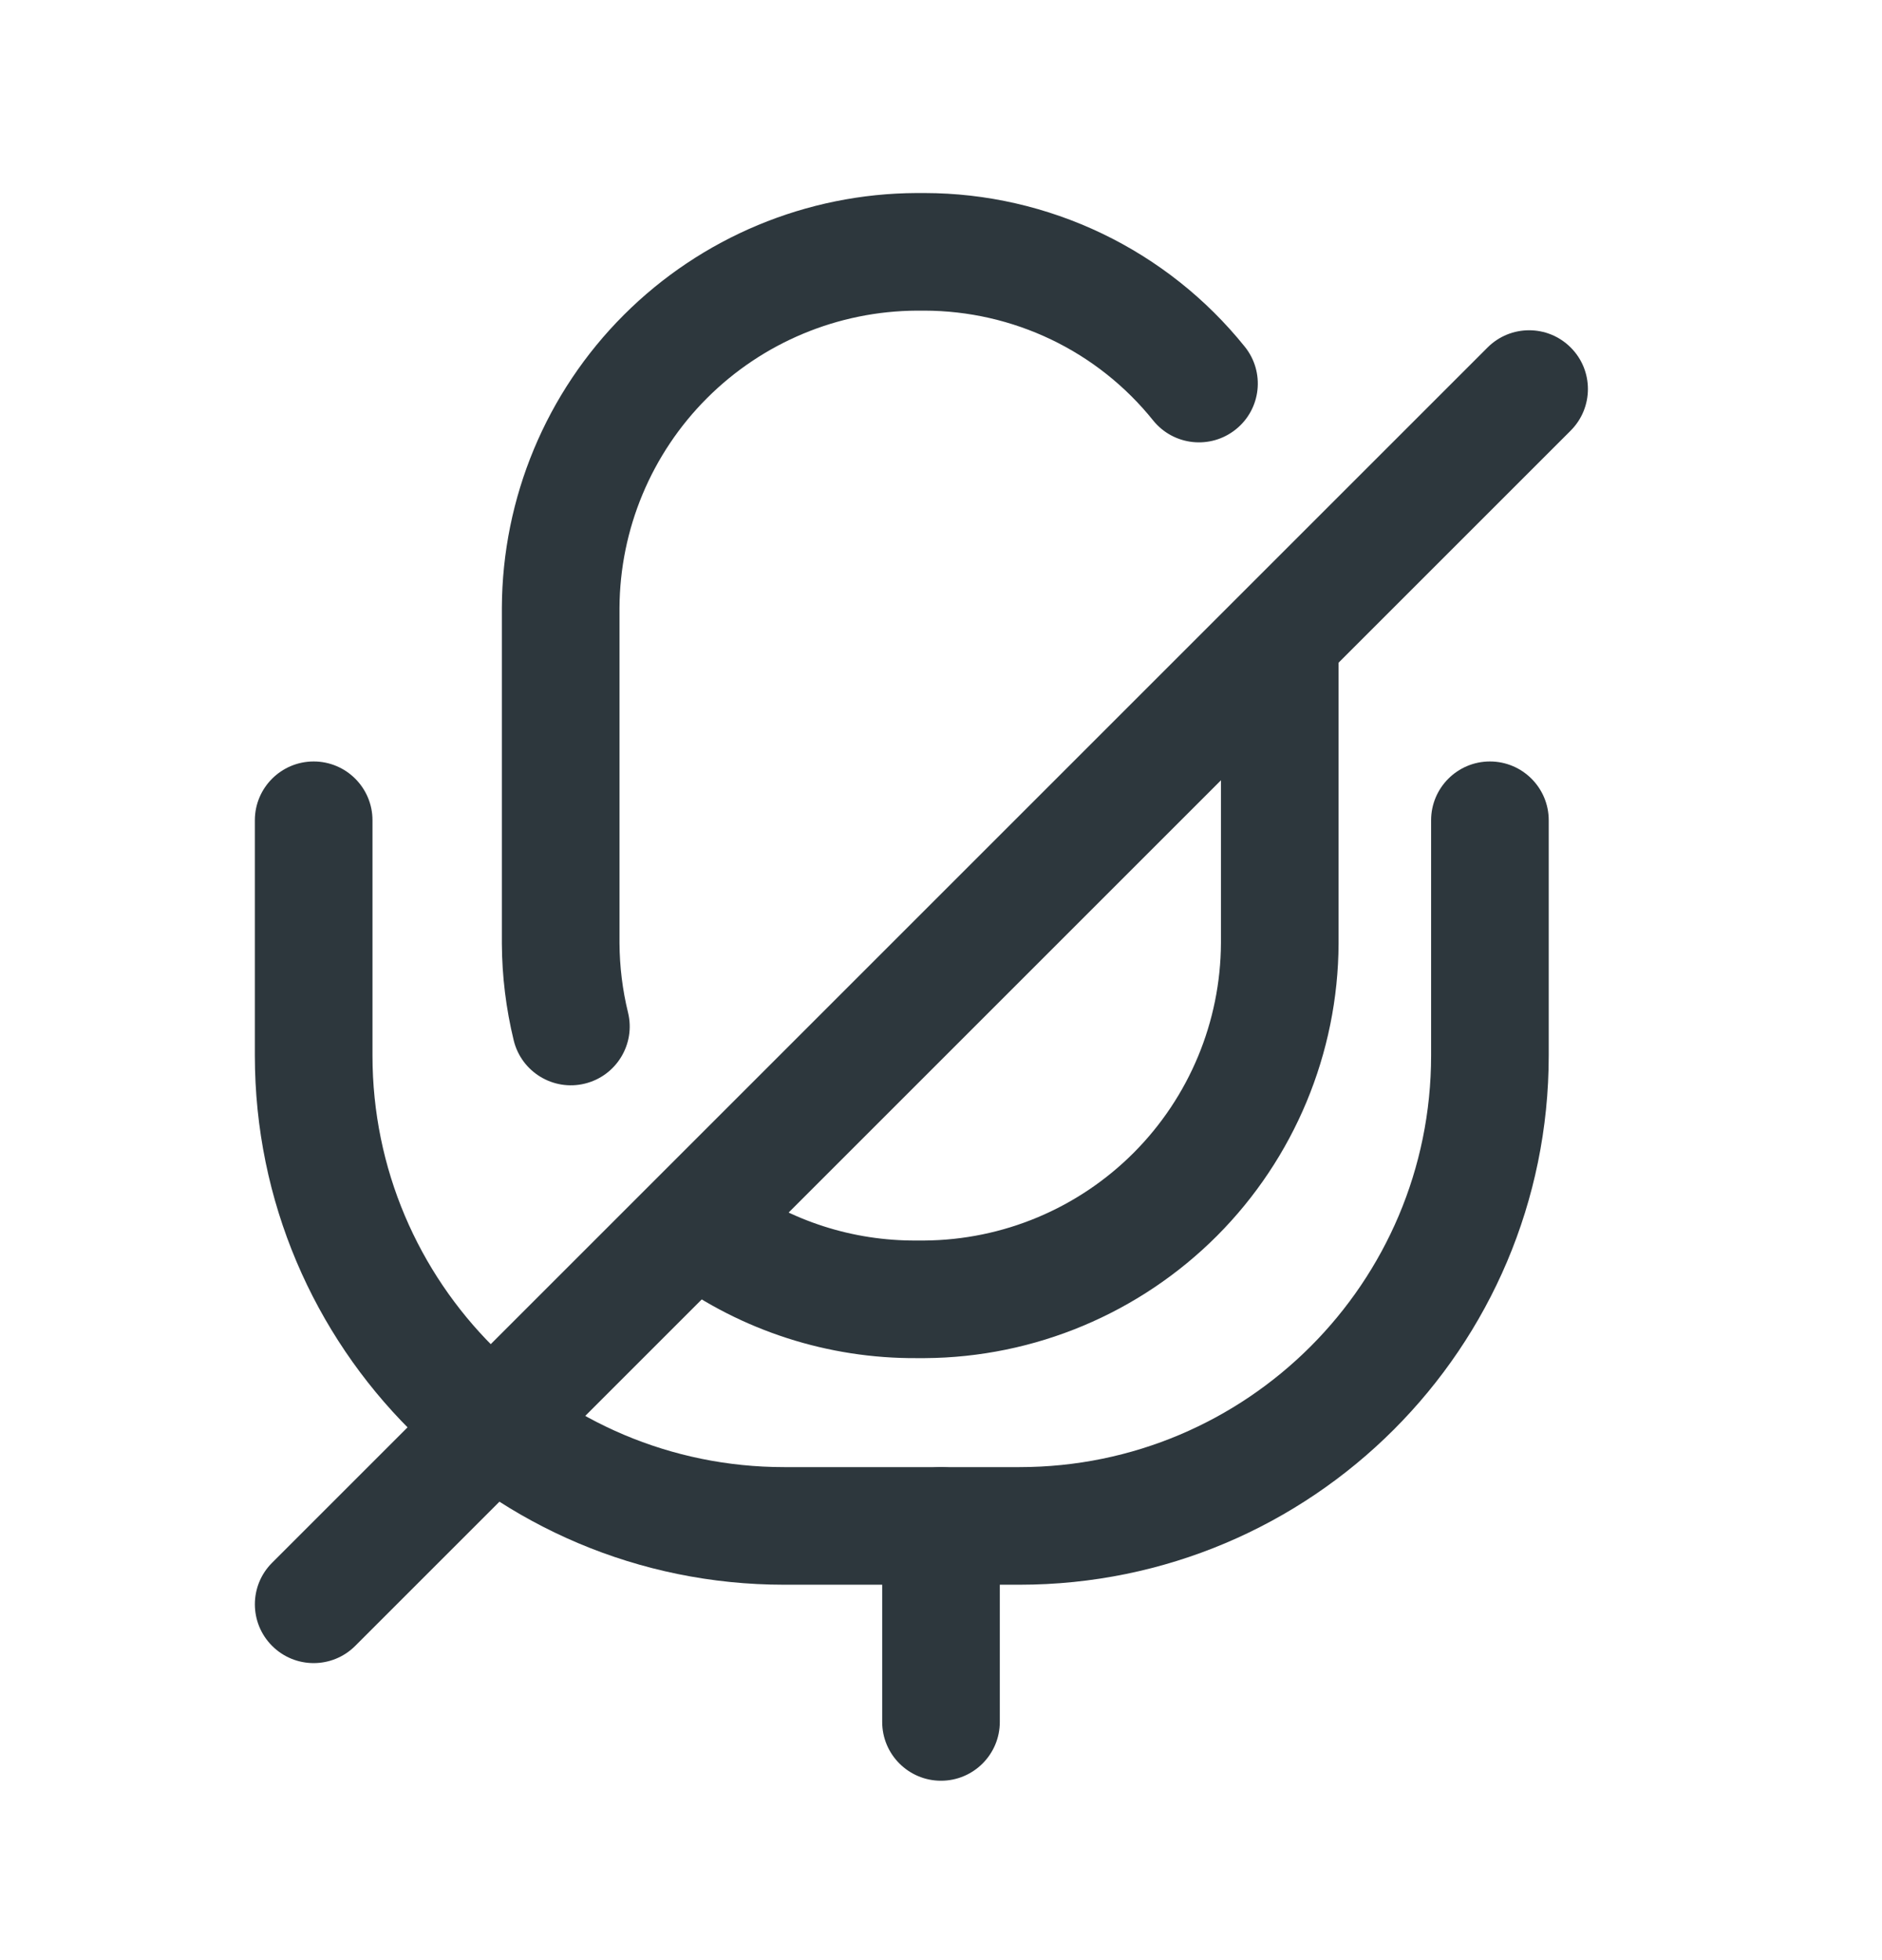 <svg width="24" height="25" viewBox="0 0 24 25" fill="none" xmlns="http://www.w3.org/2000/svg">
<path fill-rule="evenodd" clip-rule="evenodd" d="M4 9.712C4.414 9.712 4.75 10.048 4.75 10.462V13.462C4.75 16.361 7.101 18.712 10 18.712H13C15.899 18.712 18.25 16.361 18.25 13.462V10.462C18.25 10.048 18.586 9.712 19 9.712C19.414 9.712 19.75 10.048 19.75 10.462V13.462C19.75 17.19 16.728 20.212 13 20.212H10C6.272 20.212 3.25 17.19 3.25 13.462V10.462C3.25 10.048 3.586 9.712 4 9.712Z" fill="#2D373D"/>
<path fill-rule="evenodd" clip-rule="evenodd" d="M12 18.712C12.414 18.712 12.75 19.048 12.75 19.462V21.962C12.75 22.376 12.414 22.712 12 22.712C11.586 22.712 11.25 22.376 11.25 21.962V19.462C11.25 19.048 11.586 18.712 12 18.712Z" fill="#2D373D"/>
<path fill-rule="evenodd" clip-rule="evenodd" d="M11.687 2.462L11.69 2.462L11.791 2.462C12.575 2.463 13.348 2.64 14.055 2.979C14.761 3.318 15.383 3.811 15.874 4.422C16.134 4.745 16.083 5.217 15.76 5.476C15.437 5.736 14.965 5.685 14.705 5.362C14.355 4.926 13.911 4.573 13.406 4.331C12.901 4.089 12.349 3.963 11.789 3.962H11.692C10.688 3.967 9.726 4.368 9.016 5.078C8.306 5.788 7.905 6.75 7.9 7.754V12.03C7.902 12.328 7.938 12.625 8.009 12.915C8.107 13.317 7.86 13.723 7.457 13.821C7.055 13.919 6.649 13.672 6.551 13.269C6.453 12.865 6.402 12.451 6.4 12.036L6.4 12.032V7.749C6.406 6.348 6.965 5.007 7.955 4.017C8.945 3.027 10.286 2.468 11.687 2.462Z" fill="#2D373D"/>
<path fill-rule="evenodd" clip-rule="evenodd" d="M15.57 12.03V8.292H17.07V12.032L17.07 12.035C17.064 13.433 16.506 14.773 15.519 15.763C14.531 16.752 13.193 17.313 11.795 17.322L11.79 17.322L11.692 17.322C10.563 17.329 9.461 16.974 8.548 16.308C8.402 16.201 8.264 16.084 8.135 15.957L9.185 14.886C9.262 14.962 9.345 15.033 9.432 15.096C10.086 15.573 10.876 15.827 11.685 15.822L11.69 15.822L11.787 15.822C12.79 15.815 13.749 15.413 14.457 14.703C15.165 13.993 15.565 13.033 15.57 12.03Z" fill="#2D373D"/>
<path fill-rule="evenodd" clip-rule="evenodd" d="M20.03 4.432C20.323 4.724 20.323 5.199 20.03 5.492L4.53 20.992C4.237 21.285 3.763 21.285 3.47 20.992C3.177 20.699 3.177 20.224 3.47 19.932L18.97 4.432C19.263 4.139 19.737 4.139 20.03 4.432Z" fill="#2D373D"/>
</svg>
